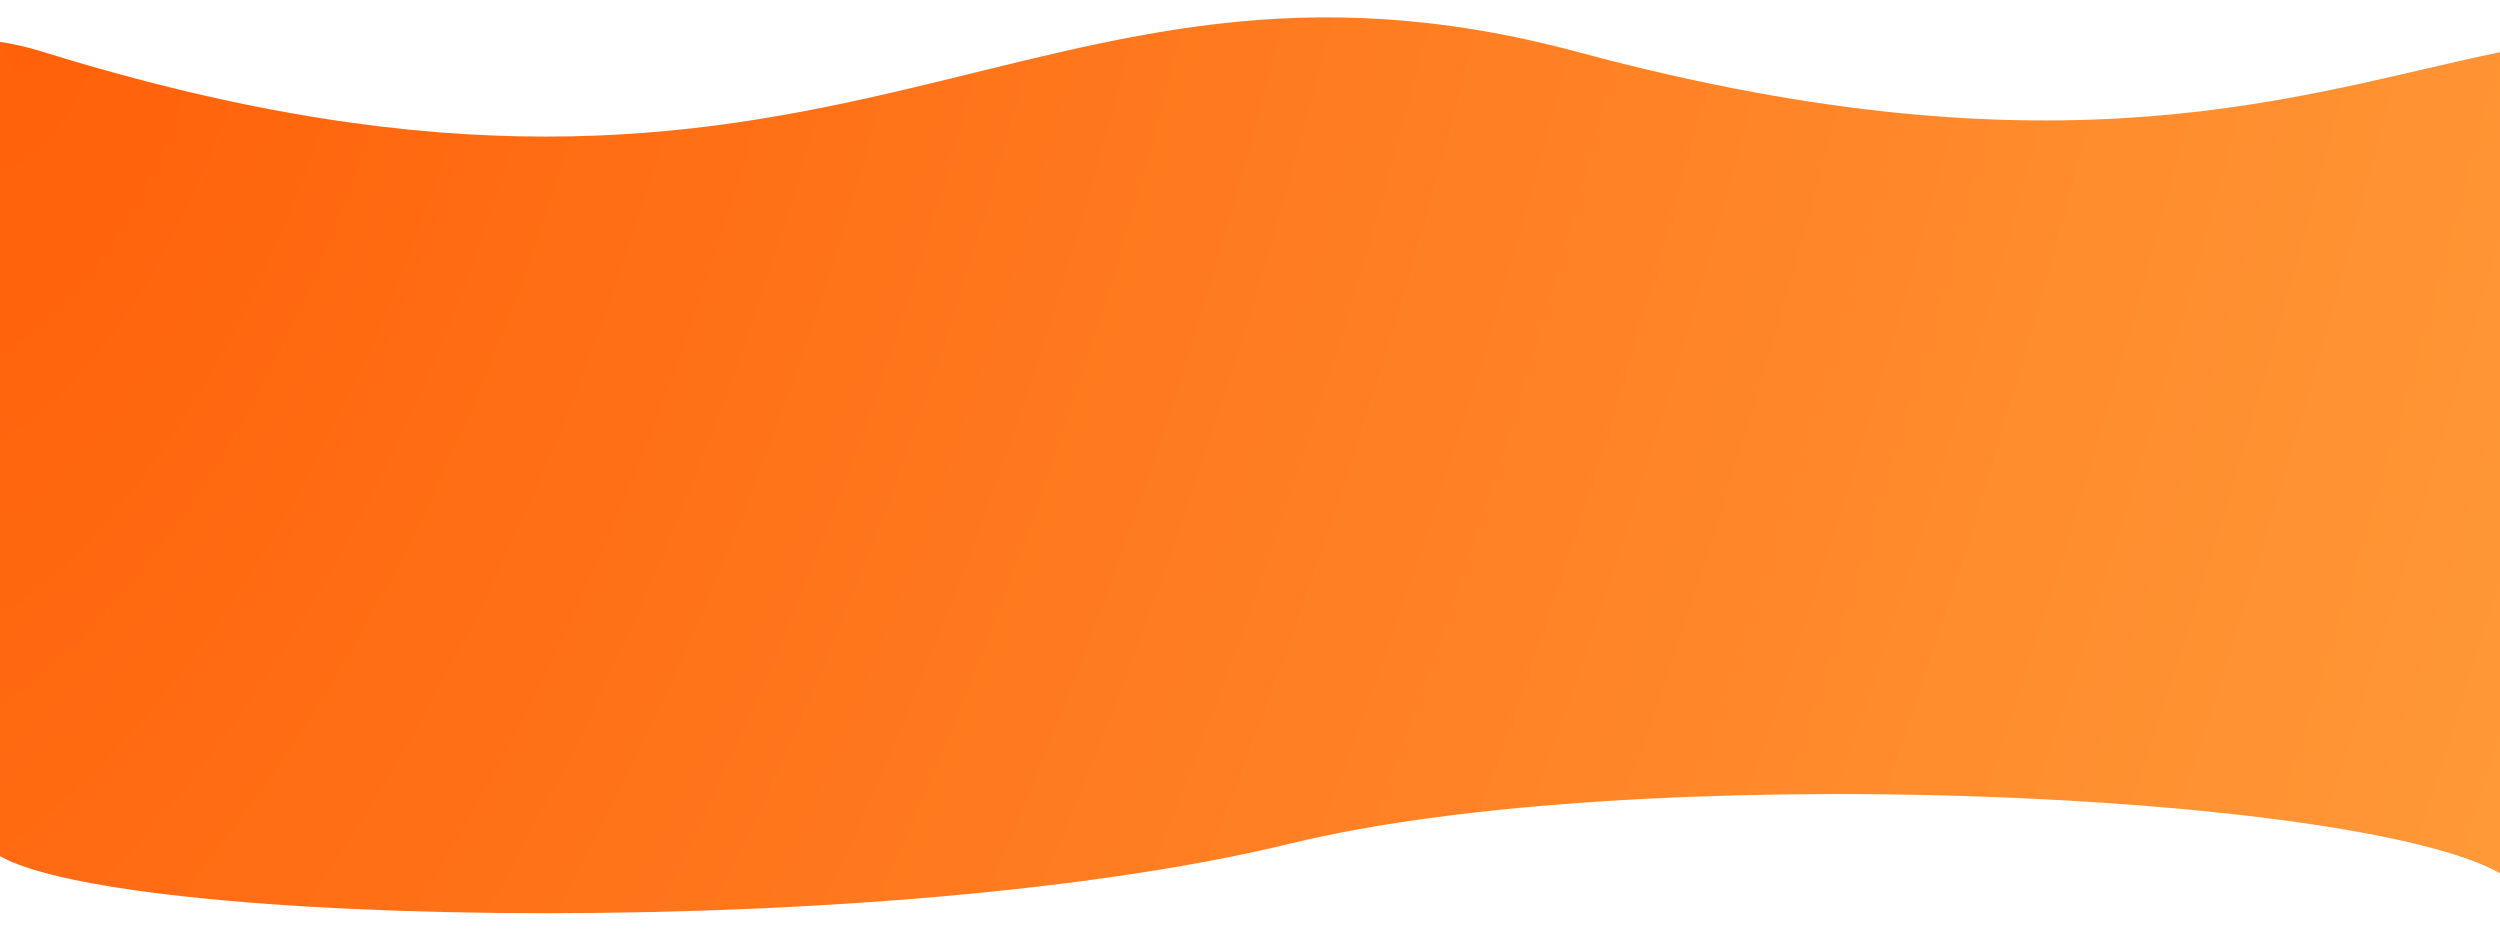 <svg width="1440" height="536" viewBox="0 0 1440 536" fill="none" xmlns="http://www.w3.org/2000/svg">
<g filter="url(#filter0_d)">
<path d="M909.183 30.059C1189.13 105.416 1326.69 53.474 1440 30.059V502.975C1356.68 456.145 943.177 437.214 743.214 485.907C498.057 545.605 21.347 532.737 -8.647 485.907C-100.63 341.431 -183.032 -34.519 25.346 30.059C490.346 174.167 587.496 -56.533 909.183 30.059Z" fill="url(#paint0_radial)"/>
</g>
<defs>
<filter id="filter0_d" x="-115" y="0" width="1565" height="536" filterUnits="userSpaceOnUse" color-interpolation-filters="sRGB">
<feFlood flood-opacity="0" result="BackgroundImageFix"/>
<feColorMatrix in="SourceAlpha" type="matrix" values="0 0 0 0 0 0 0 0 0 0 0 0 0 0 0 0 0 0 127 0"/>
<feOffset/>
<feGaussianBlur stdDeviation="5"/>
<feColorMatrix type="matrix" values="0 0 0 0 0 0 0 0 0 0 0 0 0 0 0 0 0 0 0.35 0"/>
<feBlend mode="darken" in2="BackgroundImageFix" result="effect1_dropShadow"/>
<feBlend mode="normal" in="SourceGraphic" in2="effect1_dropShadow" result="shape"/>
</filter>
<radialGradient id="paint0_radial" cx="0" cy="0" r="1" gradientUnits="userSpaceOnUse" gradientTransform="translate(1.351 33.913) rotate(18.066) scale(1513.34 3193.98)">
<stop stop-color="#FF610A"/>
<stop offset="1" stop-color="#FF9837"/>
</radialGradient>
</defs>
</svg>
